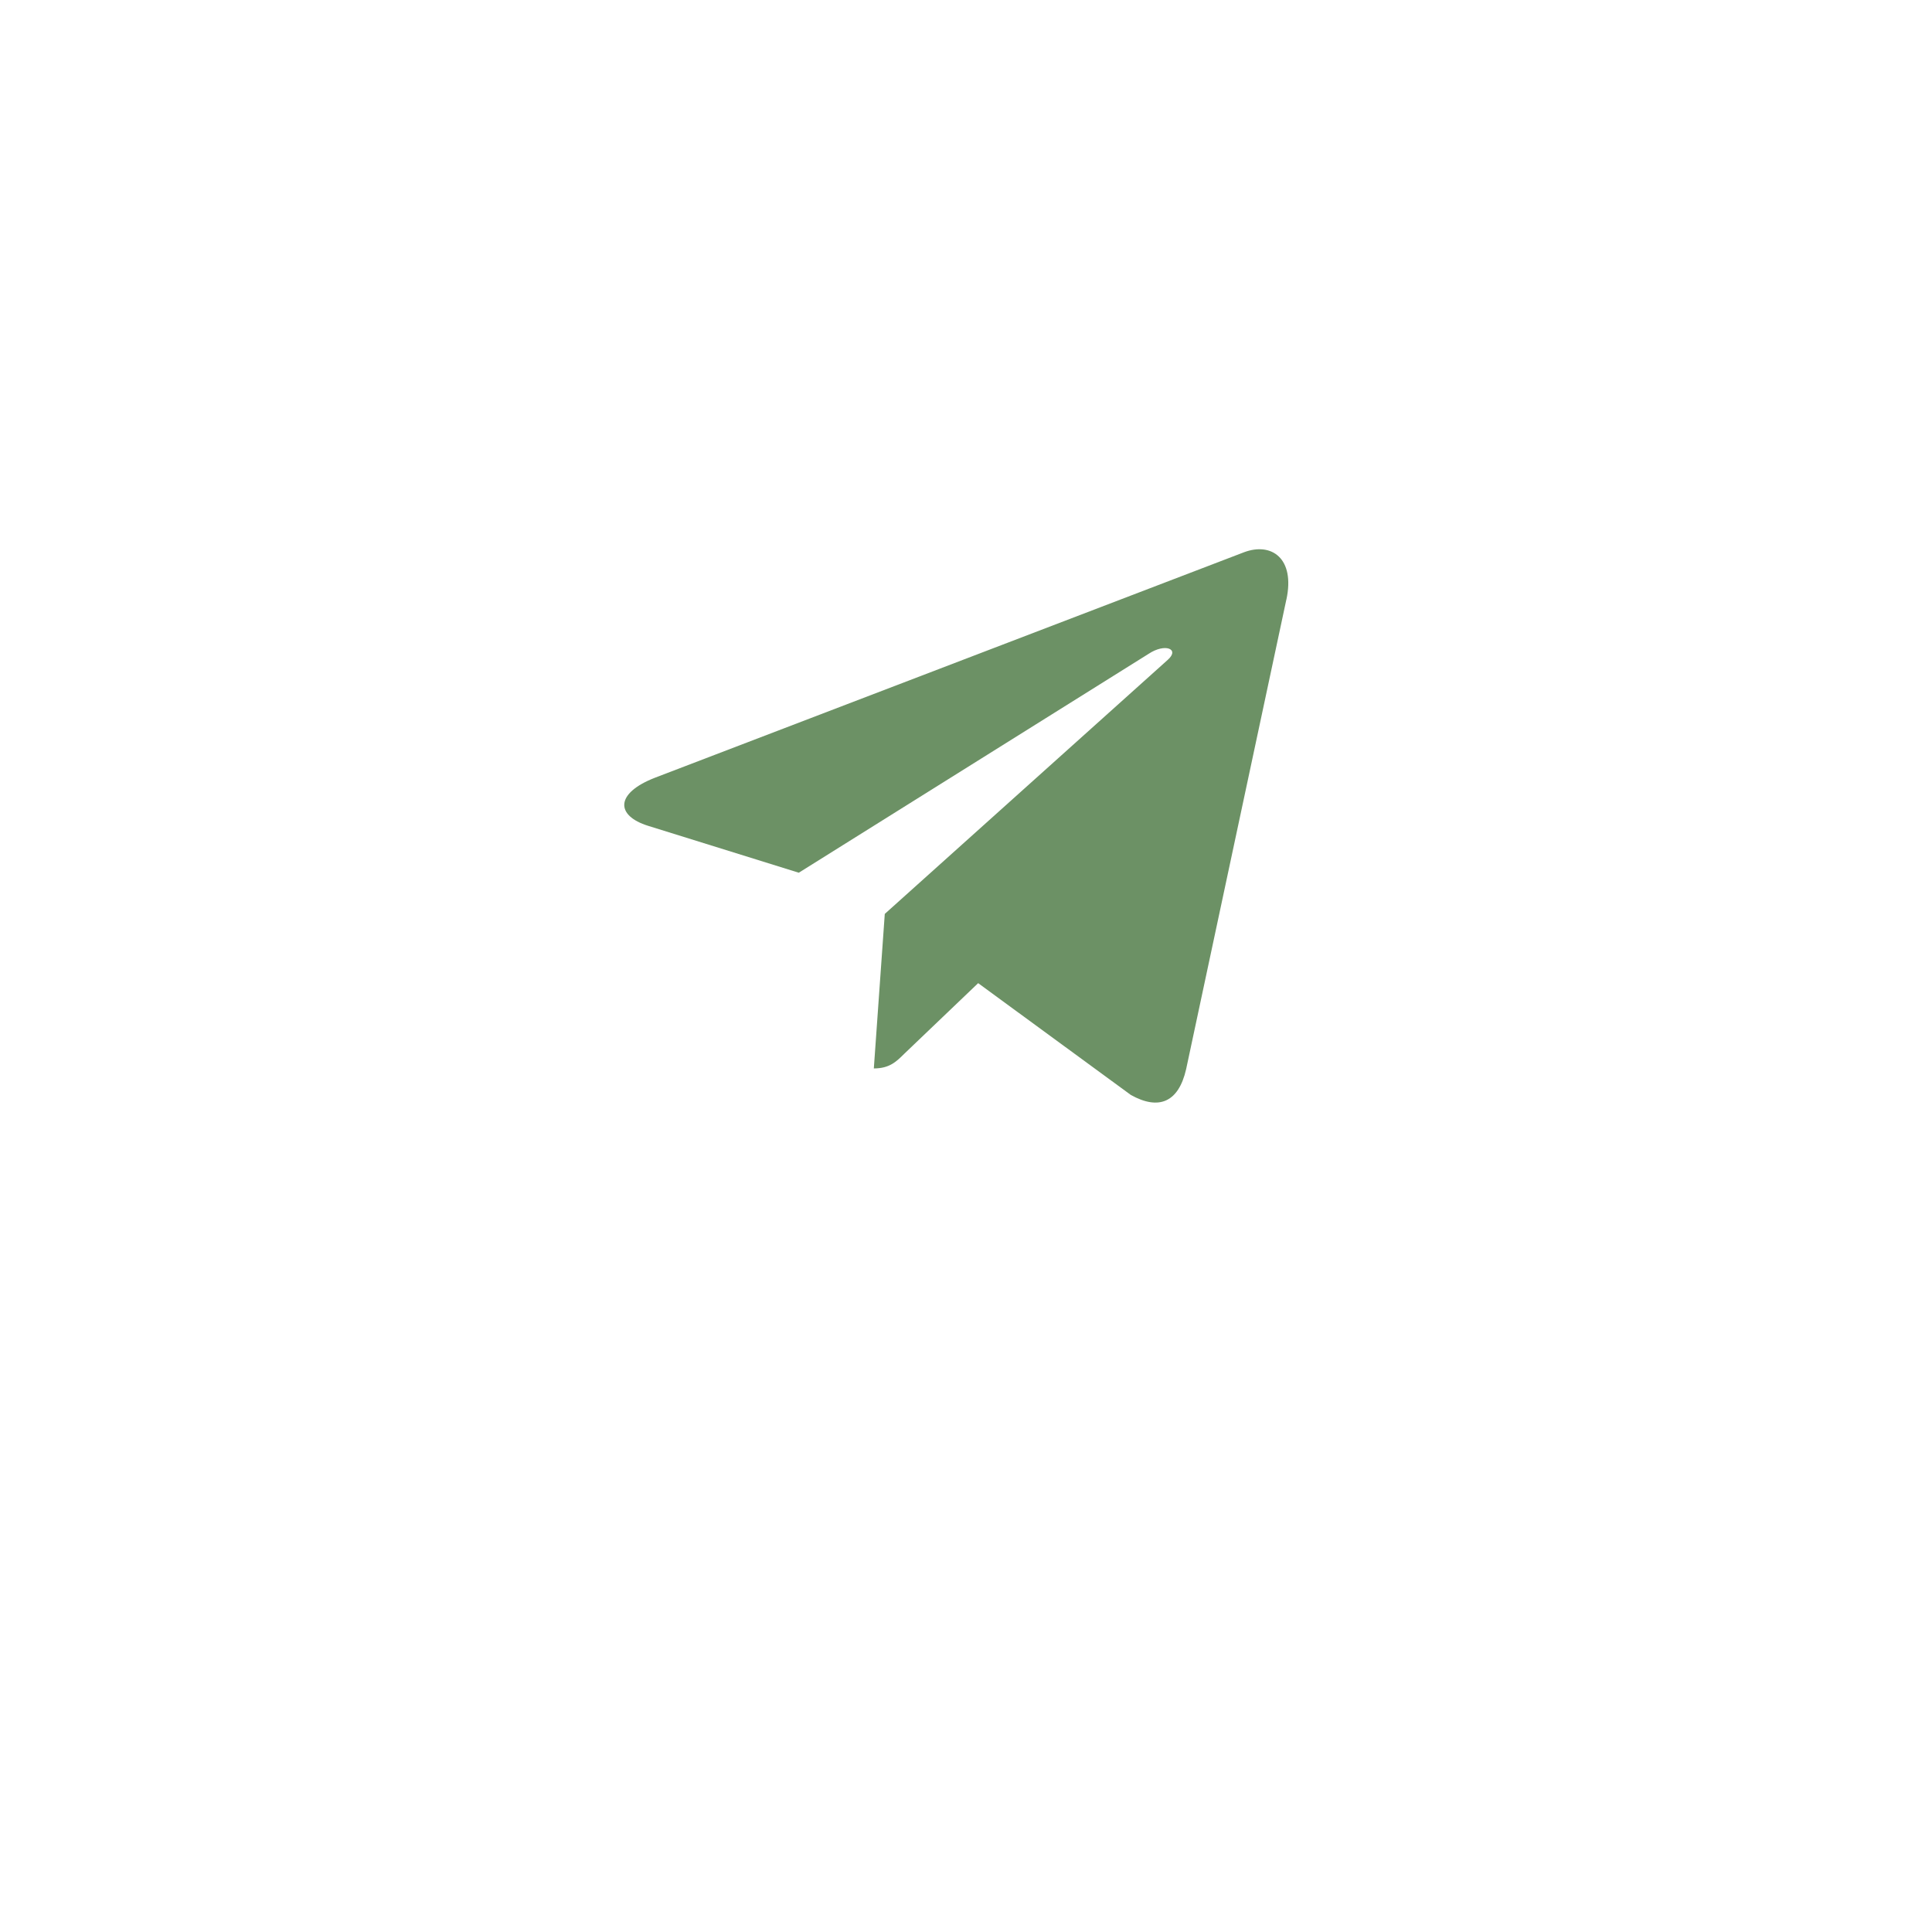 <svg xmlns="http://www.w3.org/2000/svg" width="99" height="99" viewBox="0 0 99 99" fill="none">
  <g filter="url(#filter0_d_488_55918)">
    <circle cx="49.652" cy="43.454" r="34.152" fill="white"/>
  </g>
  <path d="M45.338 46.831L44.777 54.749C45.583 54.749 45.929 54.402 46.348 53.987L50.123 50.379L57.947 56.108C59.38 56.907 60.393 56.486 60.78 54.787L65.915 30.727L65.918 30.724C66.373 28.604 65.152 27.775 63.753 28.296L33.568 39.85C31.509 40.649 31.539 41.798 33.217 42.319L40.932 44.72L58.857 33.504C59.702 32.944 60.467 33.255 59.838 33.812L45.338 46.831Z" fill="#6C9165"/>
  <defs>
    <filter id="filter0_d_488_55918" x="0.5" y="0.303" width="98.305" height="98.303" filterUnits="userSpaceOnUse" color-interpolation-filters="sRGB">
      <feFlood flood-opacity="0" result="BackgroundImageFix"/>
      <feColorMatrix in="SourceAlpha" type="matrix" values="0 0 0 0 0 0 0 0 0 0 0 0 0 0 0 0 0 0 127 0" result="hardAlpha"/>
      <feOffset dy="6"/>
      <feGaussianBlur stdDeviation="7.5"/>
      <feComposite in2="hardAlpha" operator="out"/>
      <feColorMatrix type="matrix" values="0 0 0 0 0 0 0 0 0 0 0 0 0 0 0 0 0 0 0.1 0"/>
      <feBlend mode="normal" in2="BackgroundImageFix" result="effect1_dropShadow_488_55918"/>
      <feBlend mode="normal" in="SourceGraphic" in2="effect1_dropShadow_488_55918" result="shape"/>
    </filter>
  </defs>
</svg>